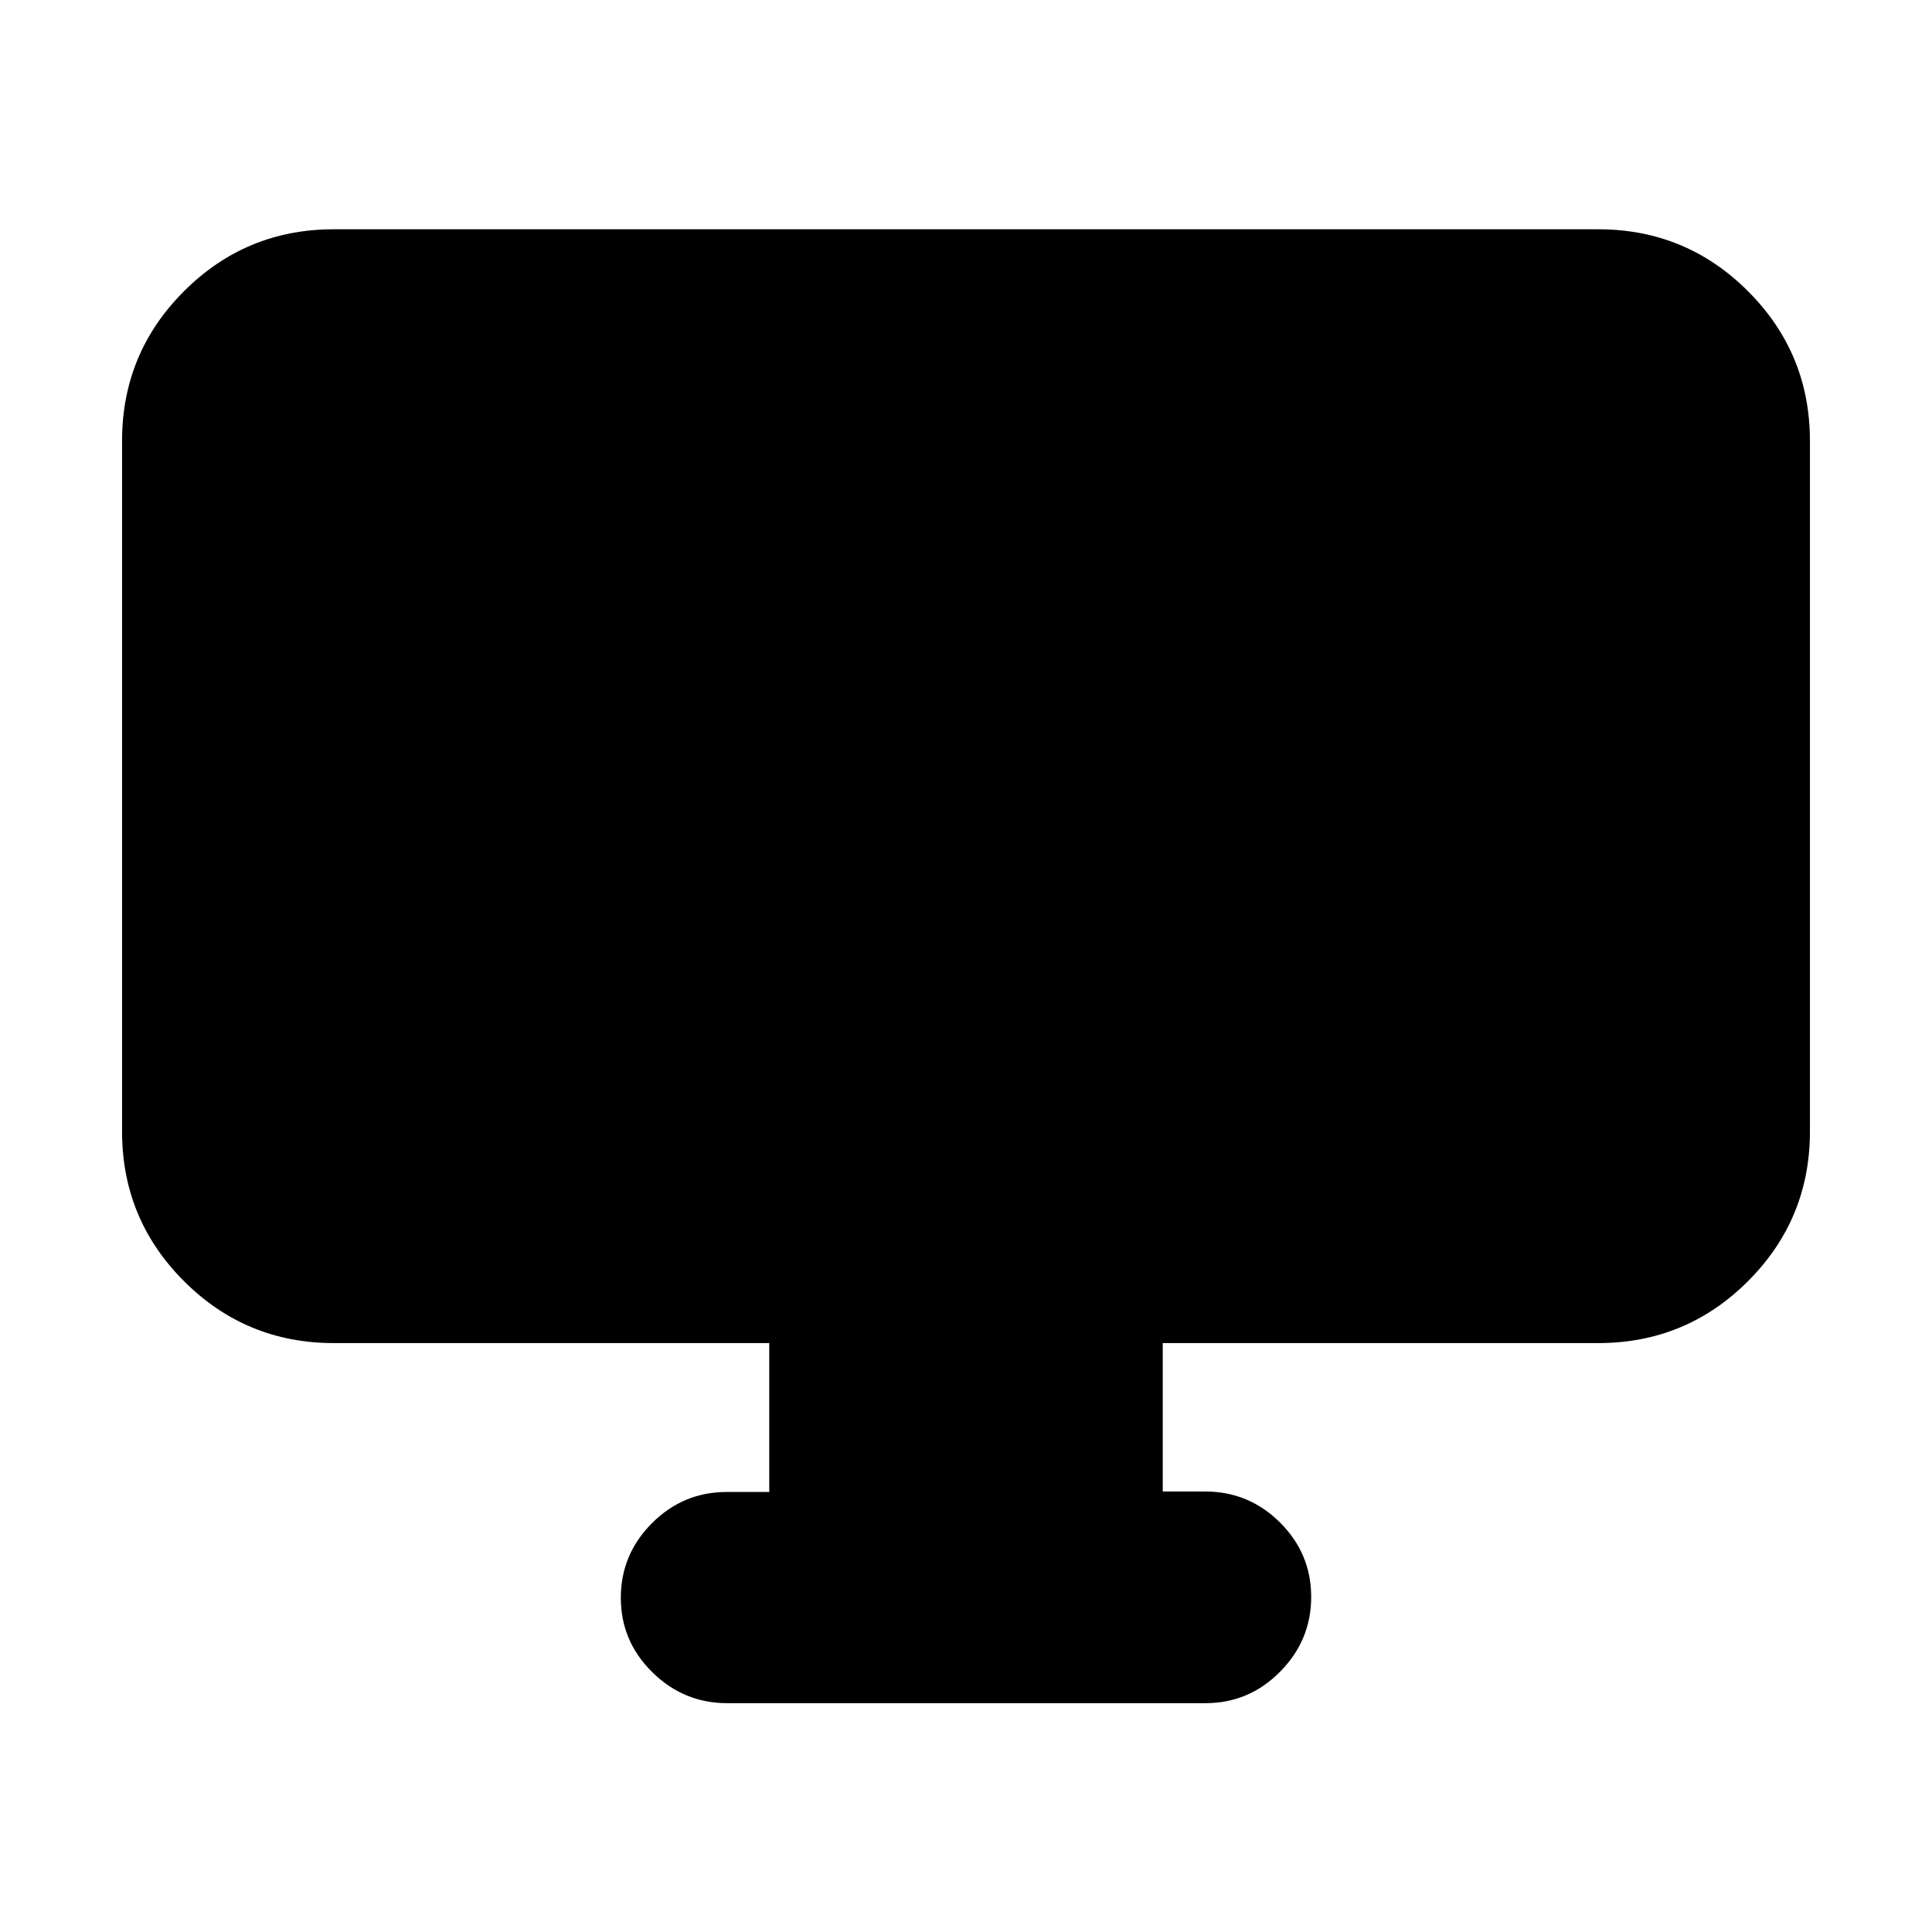 <svg xmlns="http://www.w3.org/2000/svg" height="20" viewBox="0 -960 960 960" width="20"><path d="M382.24-218.64v-73.99H165.83q-43.63 0-74.41-30.77-30.77-30.78-30.77-74.4v-343.09q0-43.63 30.77-74.4 30.78-30.78 74.41-30.78h628.34q43.63 0 74.41 30.78 30.77 30.77 30.77 74.4v343.09q0 43.62-30.77 74.4-30.78 30.77-74.41 30.77H577.76v73.76h21.17q21.64 0 37.12 15.41 15.47 15.42 15.47 36.97 0 21.55-15.46 37.17-15.46 15.62-37.08 15.62H361.35q-21.62 0-37.25-15.41-15.62-15.41-15.62-36.96t15.47-37.06q15.48-15.51 37.12-15.51h21.17Z"/></svg>